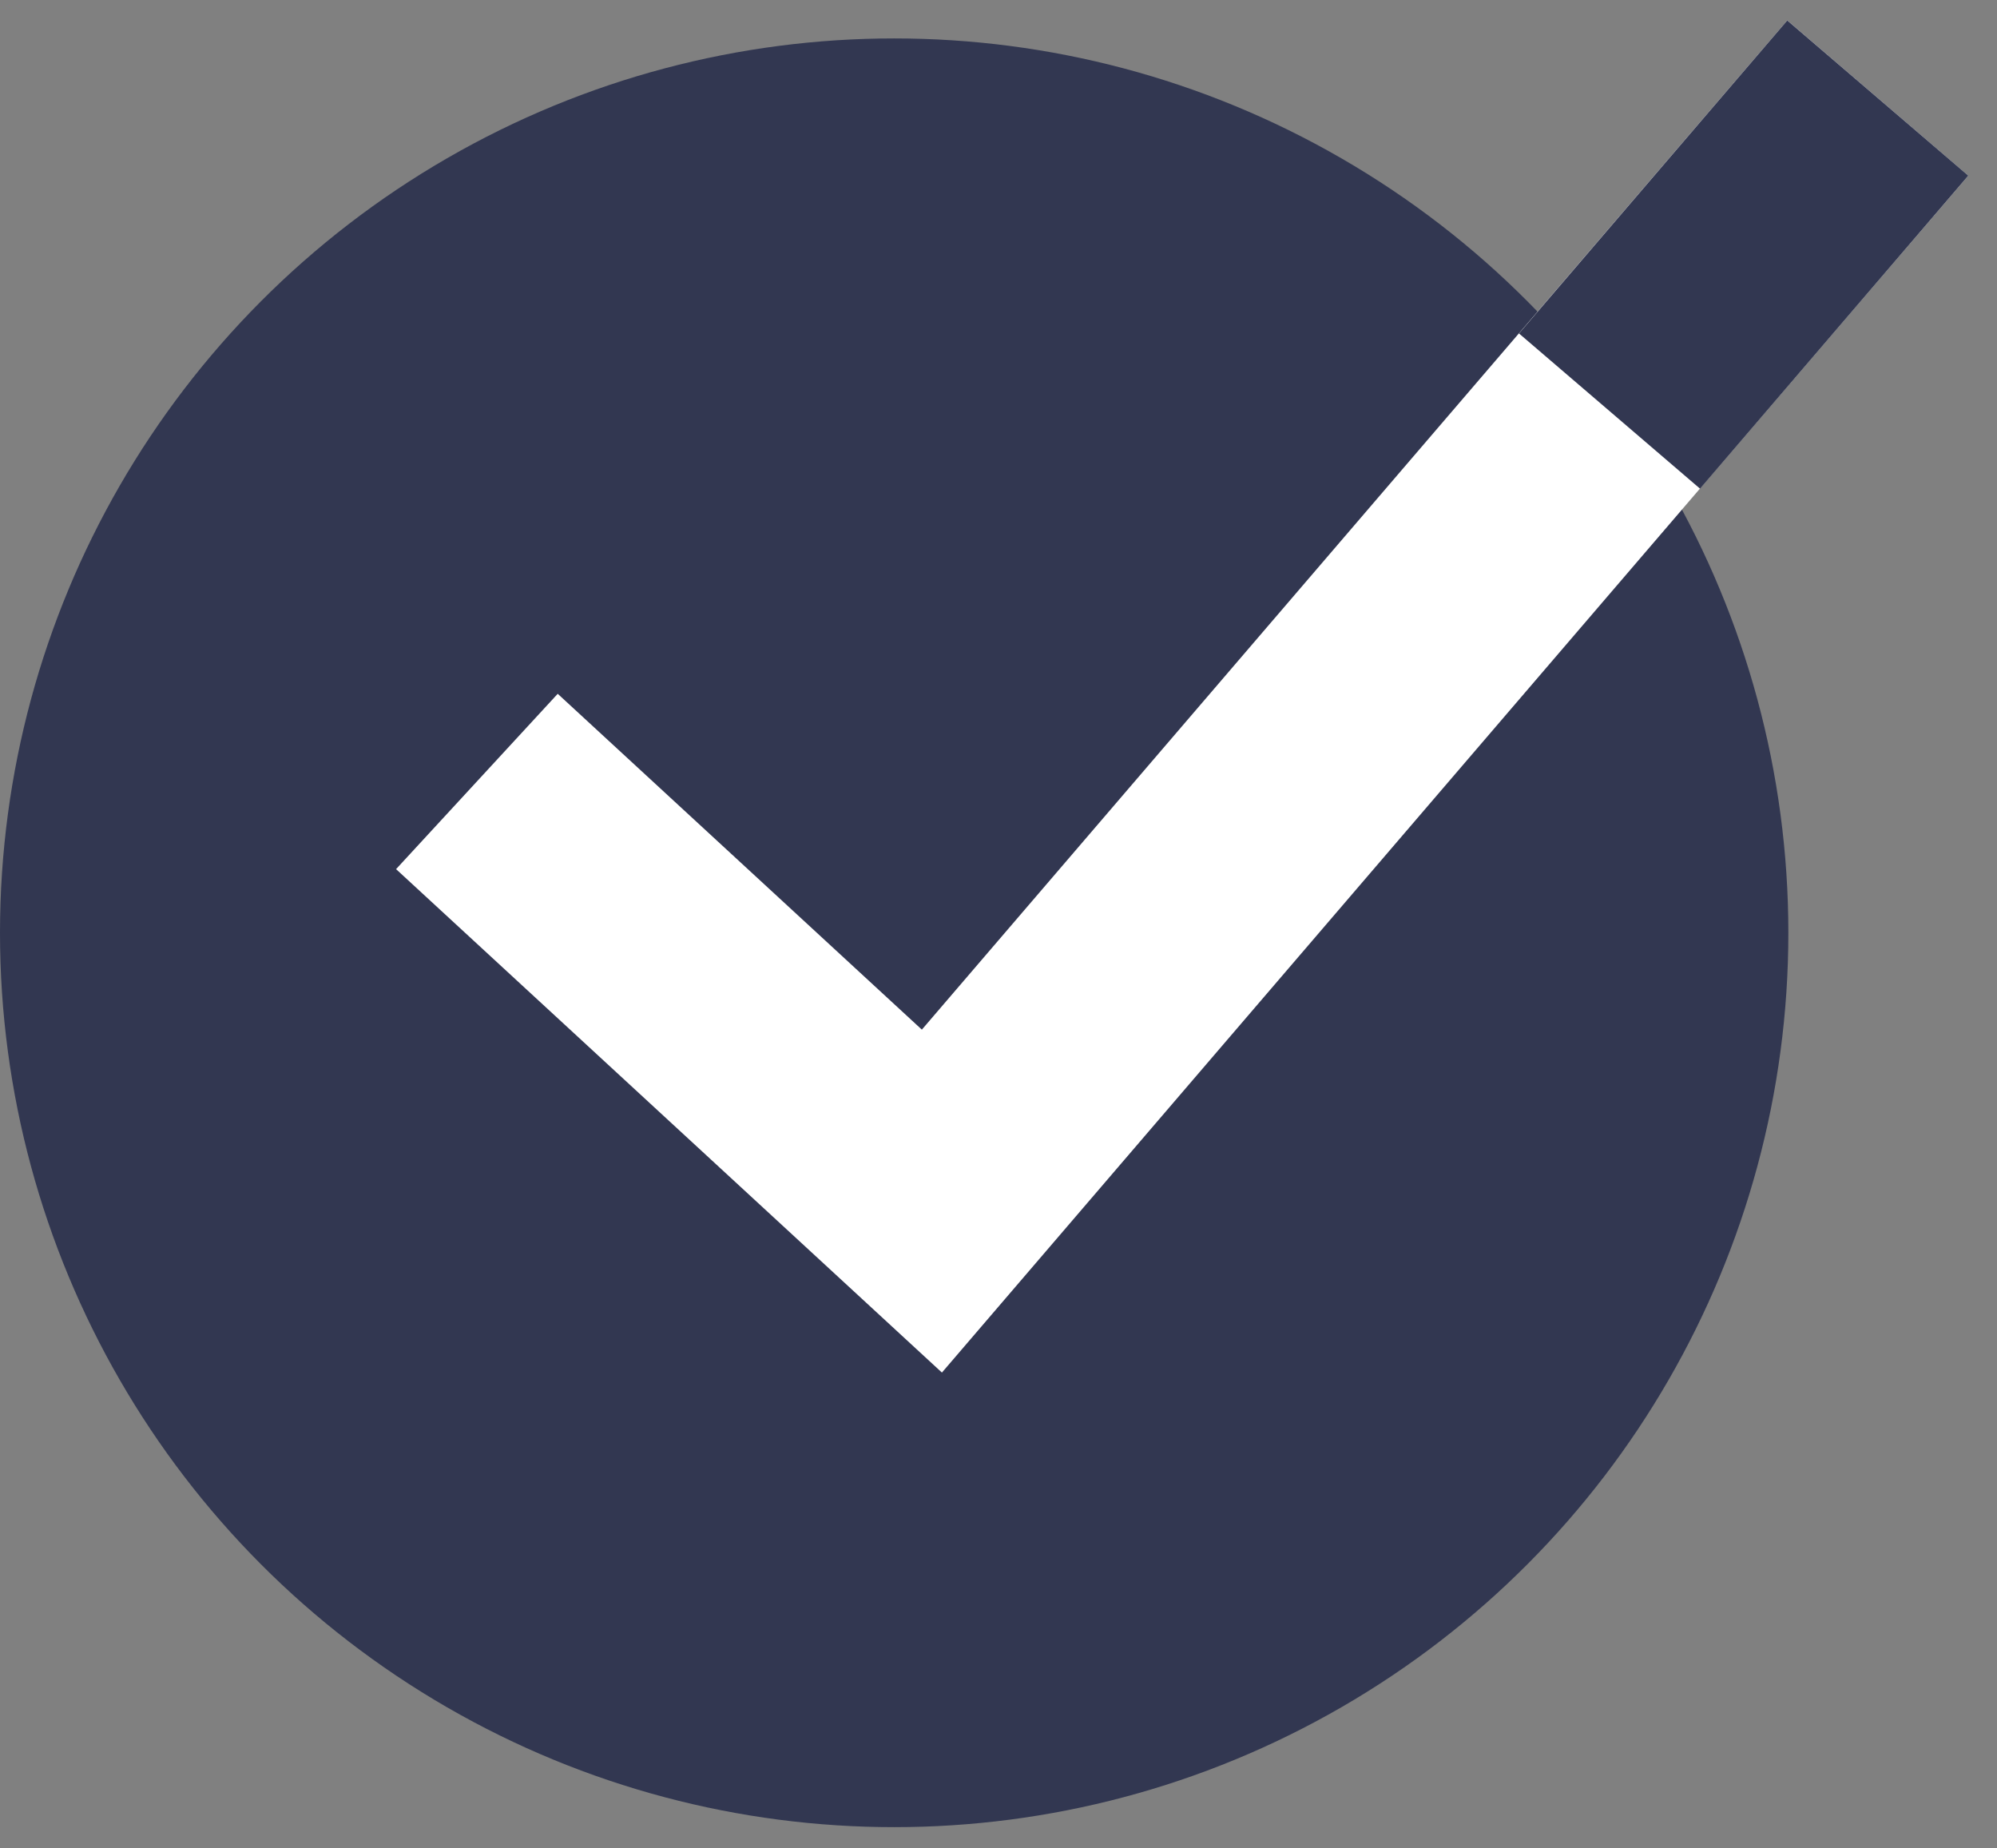 <svg width="67" height="62" viewBox="0 0 67 62" fill="none" xmlns="http://www.w3.org/2000/svg">
<rect x="0" y="0" width="67" height="62" fill="#808080" stroke="none"/>
<circle cx="30" cy="31.289" r="30" fill="#323751"/>
<path d="M16 26.213L31.265 40.289L63 3.289" stroke="white" stroke-width="8"/>
<path d="M54 13.789L63 3.289" stroke="#323751" stroke-width="8"/>
</svg>
